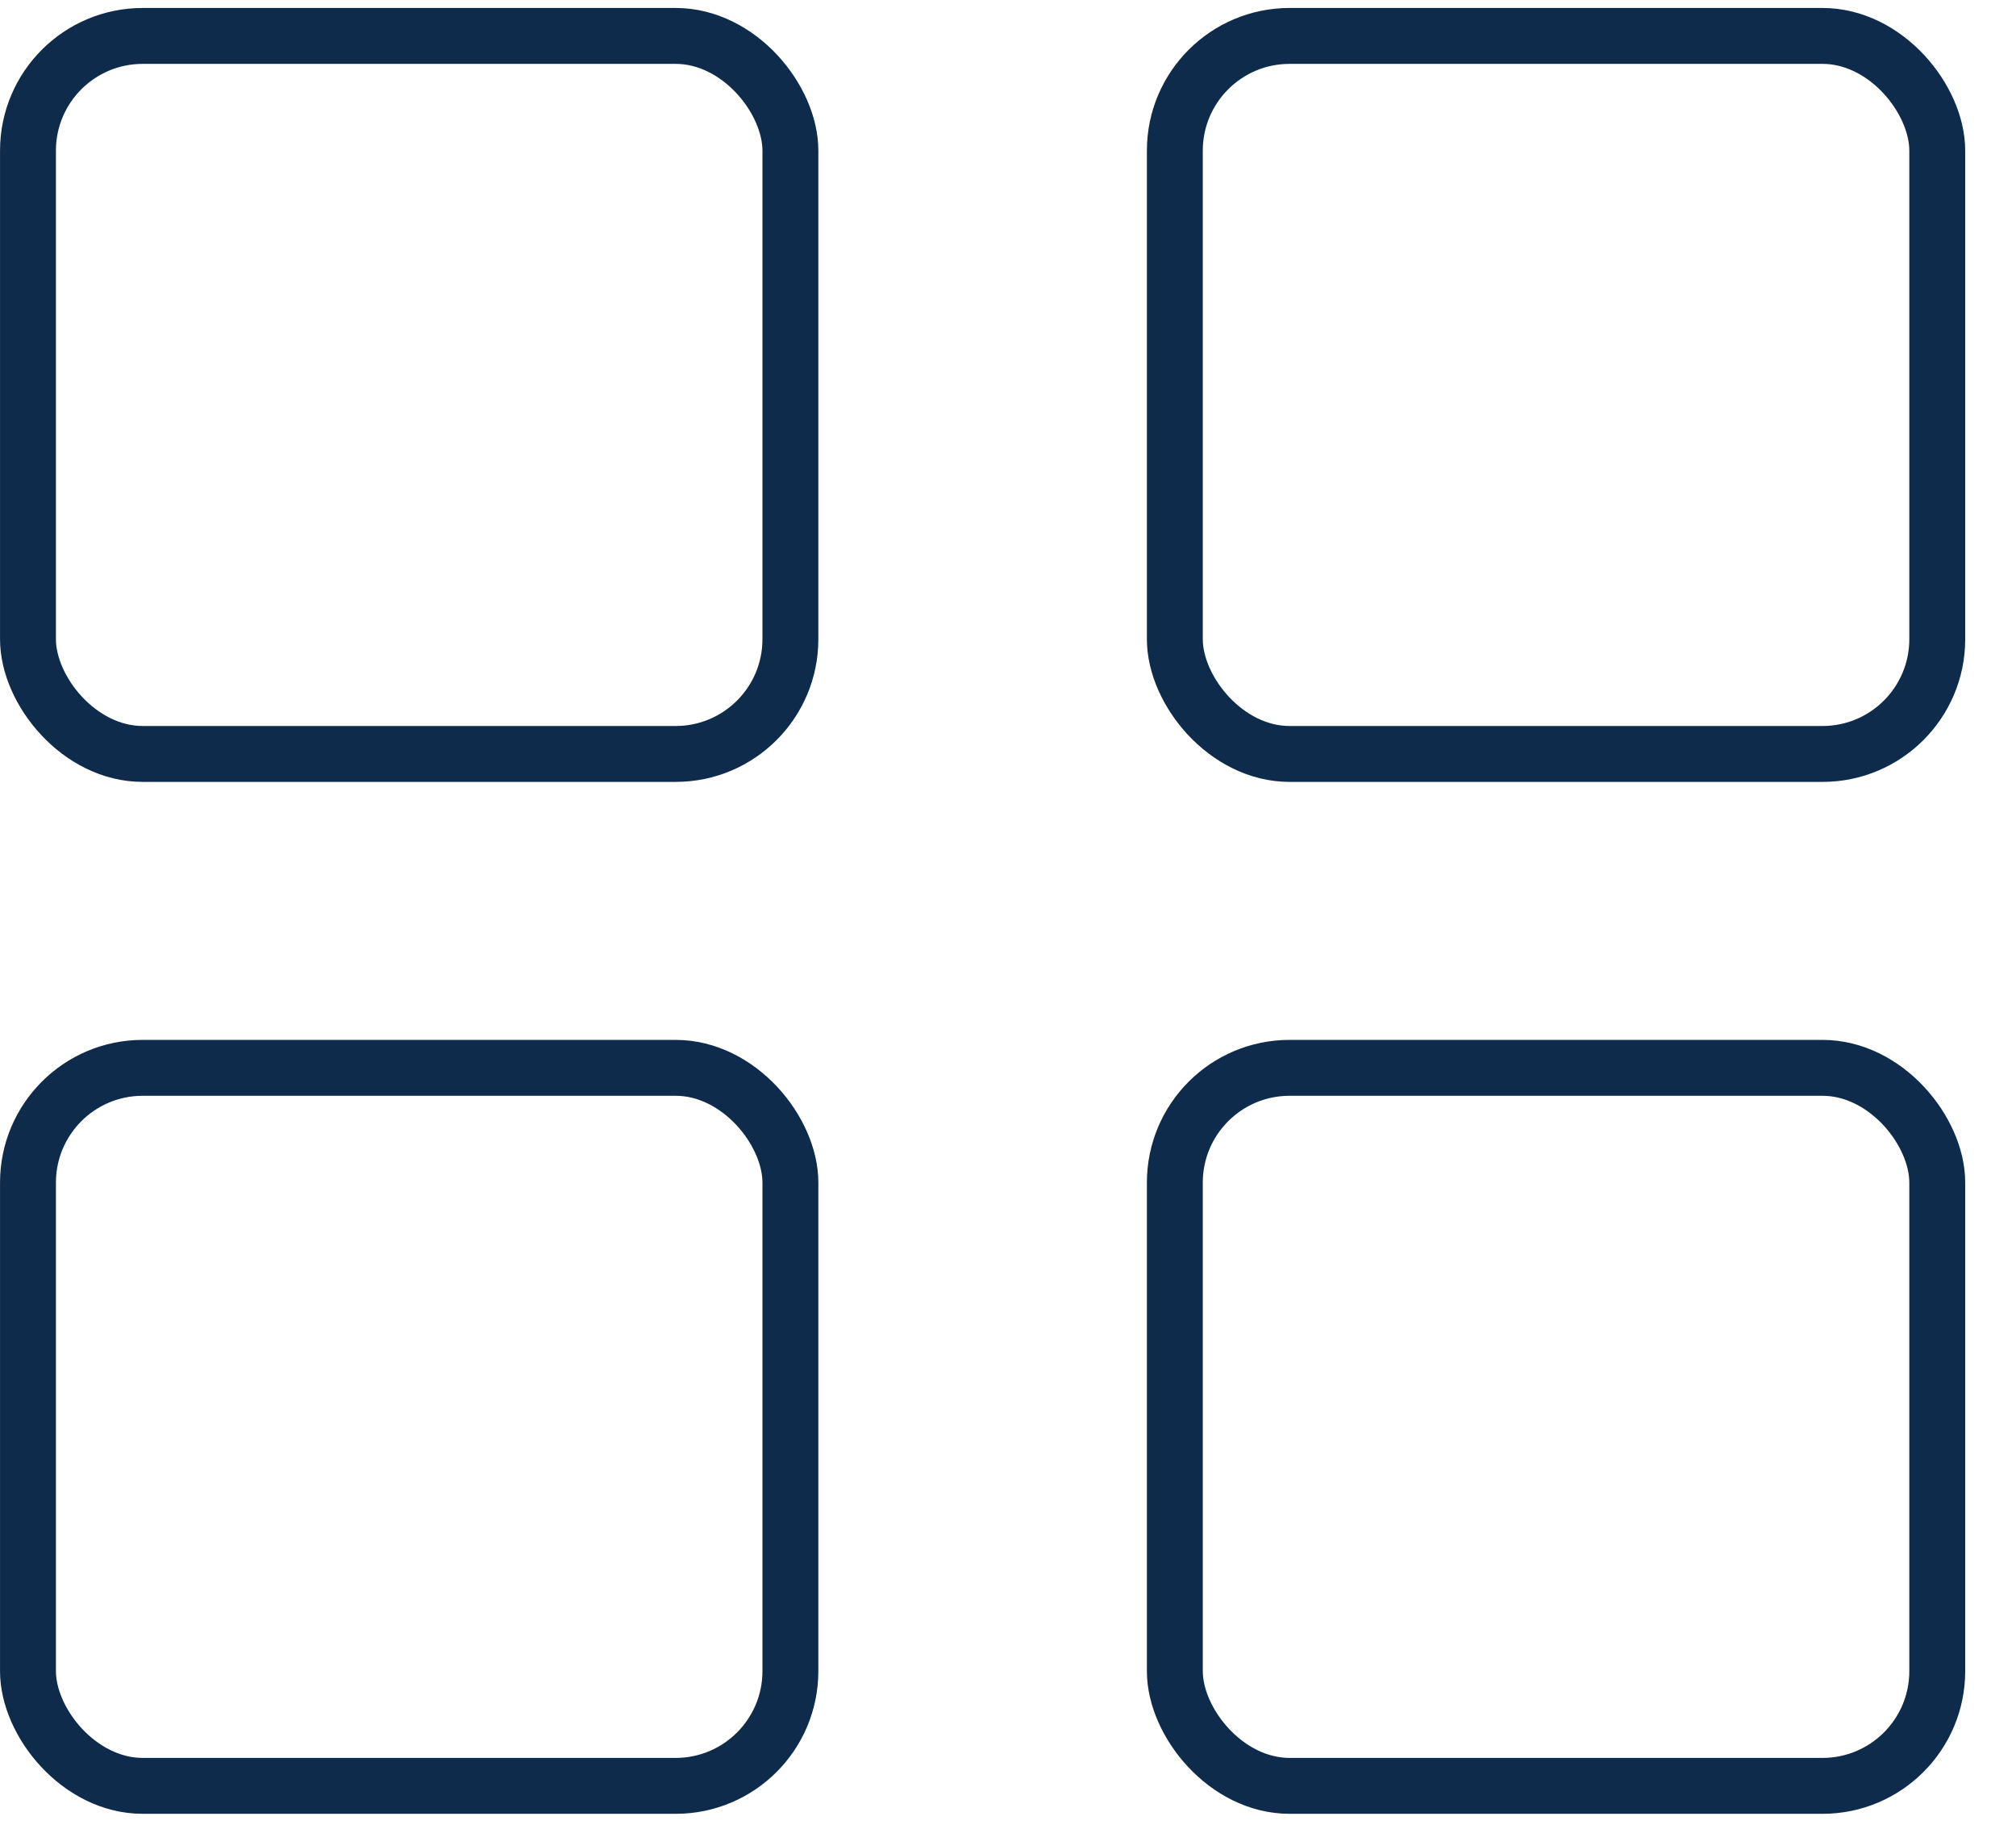 <svg width="33" height="30" viewBox="0 0 33 30" fill="none" xmlns="http://www.w3.org/2000/svg">
<rect x="0.458" y="0.588" width="12.48" height="11.753" rx="1.878" stroke="#0E2B4C" stroke-width="0.915"/>
<rect x="19.231" y="0.588" width="12.48" height="11.753" rx="1.878" stroke="#0E2B4C" stroke-width="0.915"/>
<rect x="0.458" y="17.479" width="12.48" height="11.753" rx="1.878" stroke="#0E2B4C" stroke-width="0.915"/>
<rect x="19.231" y="17.479" width="12.48" height="11.753" rx="1.878" stroke="#0E2B4C" stroke-width="0.915"/>
</svg>
